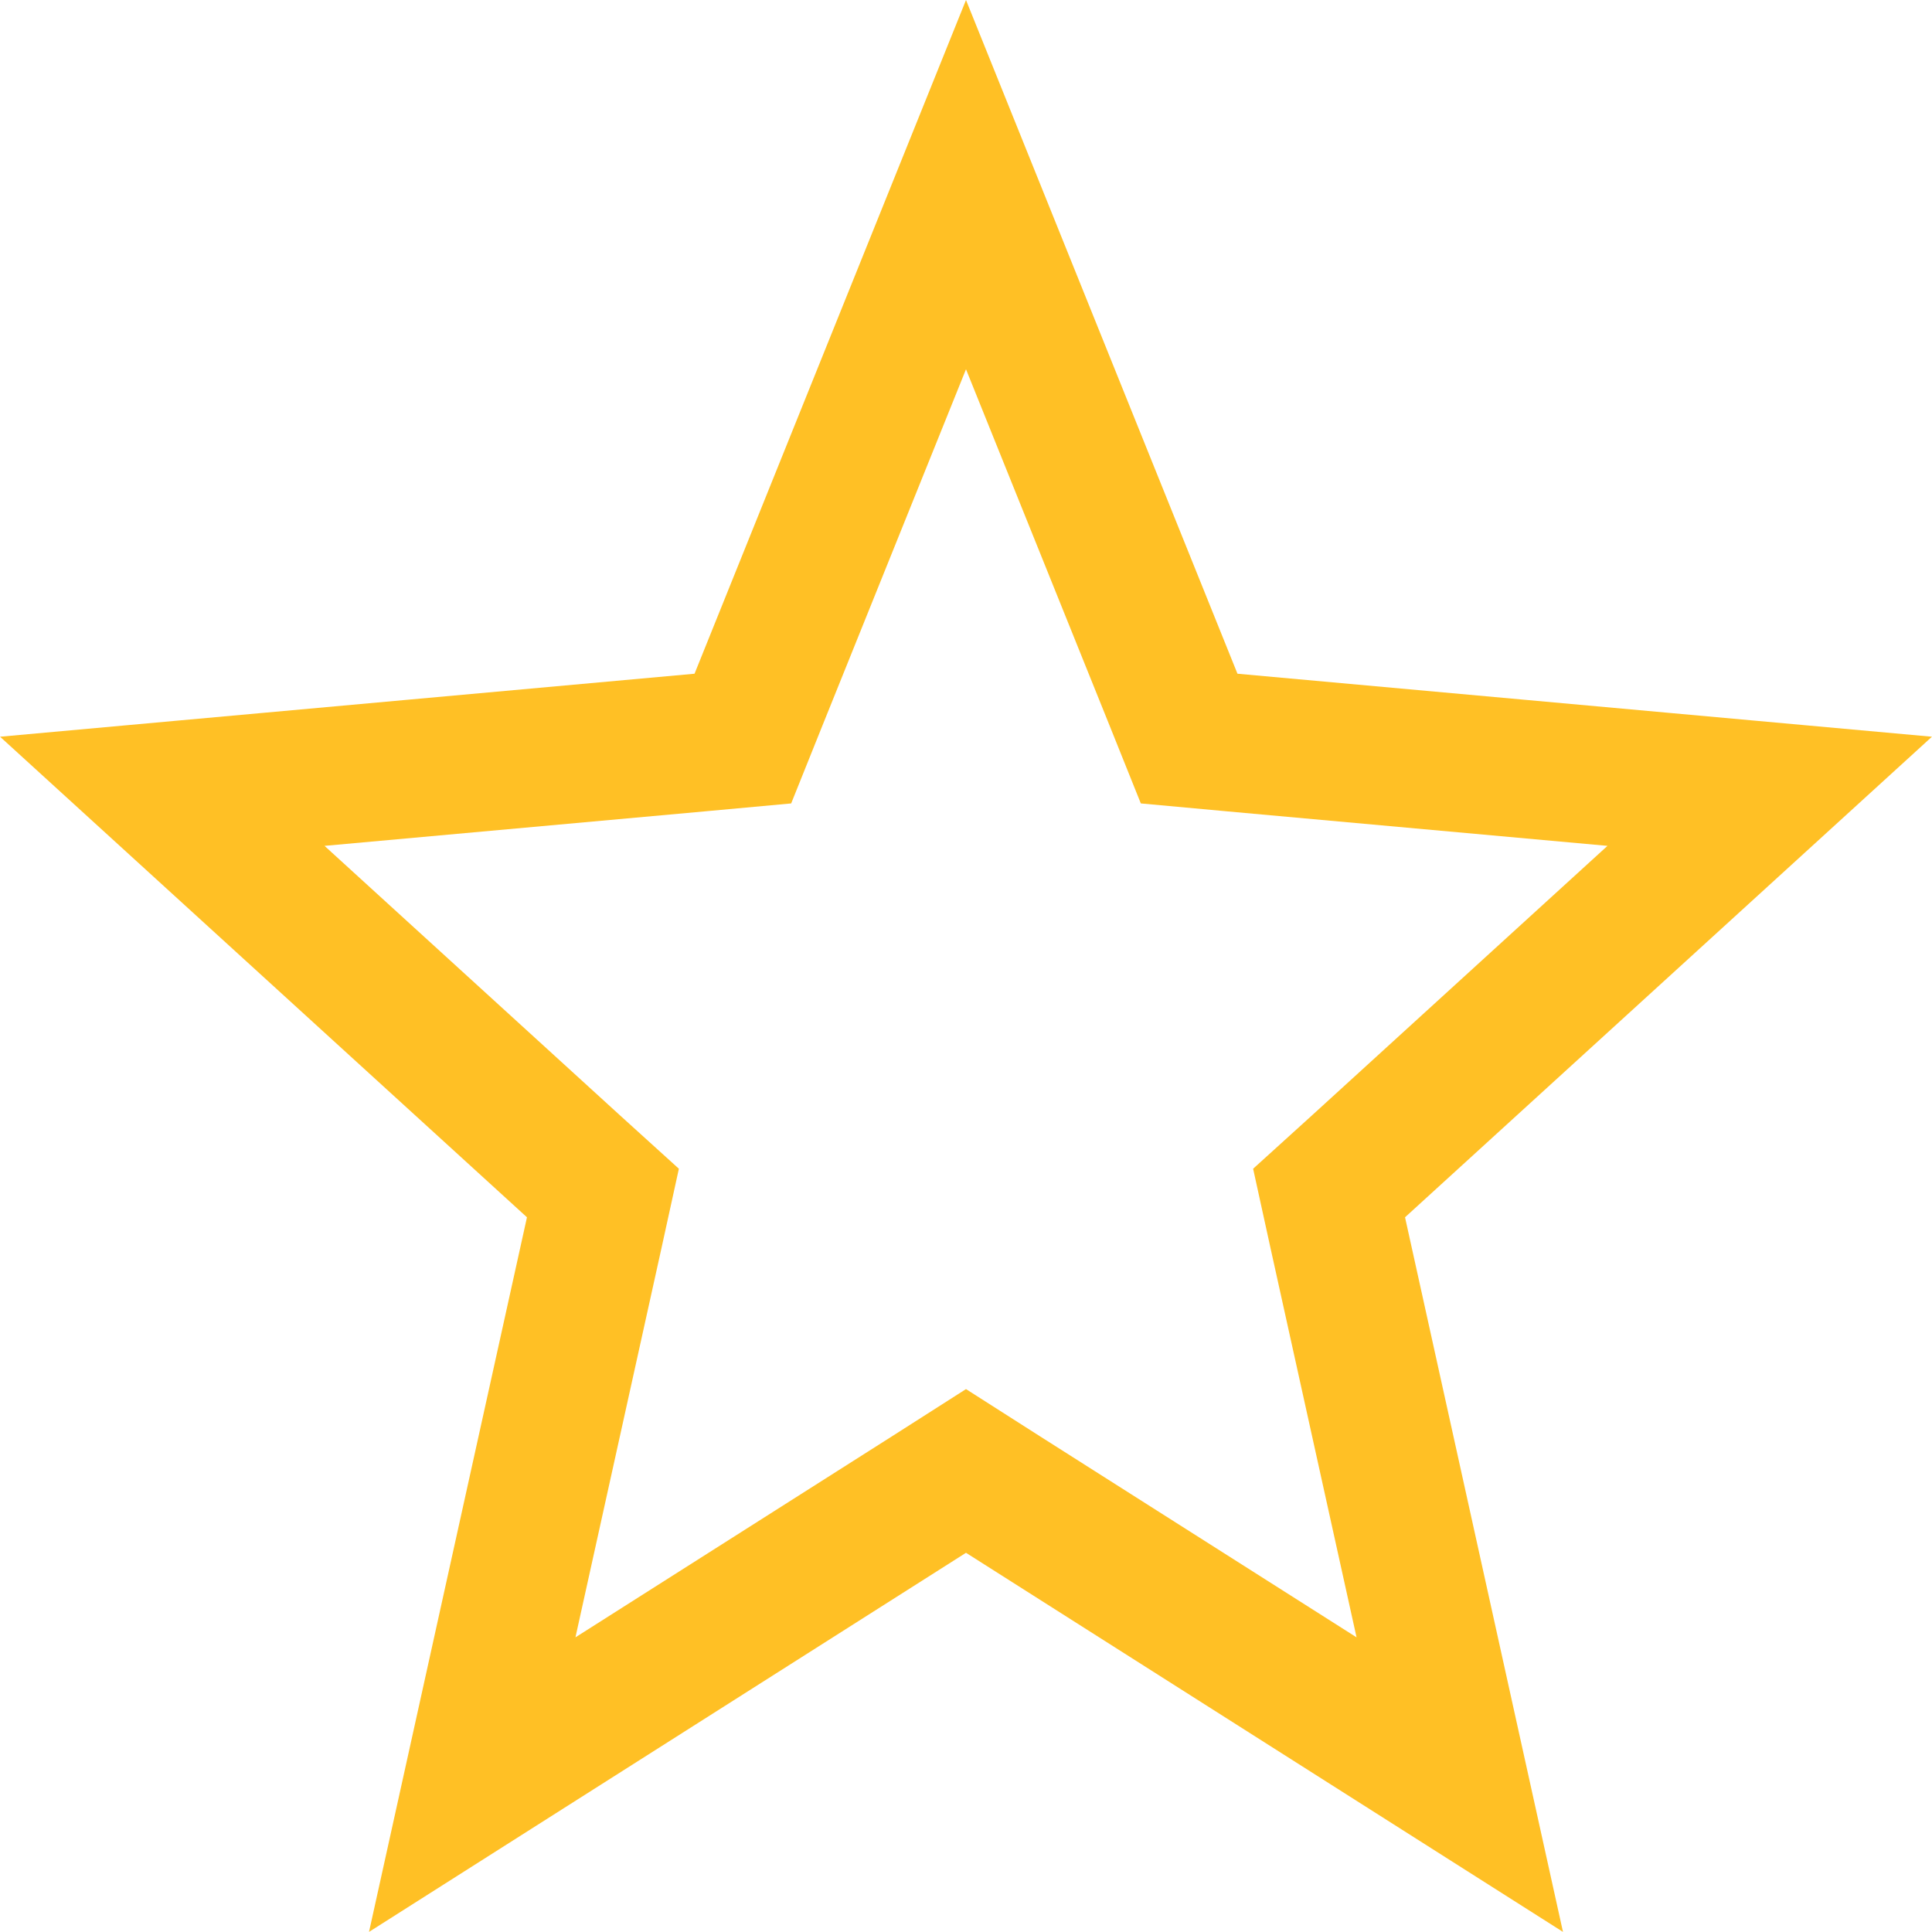 <svg width="14" height="14" viewBox="0 0 14 14" fill="none" xmlns="http://www.w3.org/2000/svg">
<path d="M7.268 10.83L7 10.659L6.732 10.83L3.422 12.932L4.307 8.928L4.369 8.645L4.155 8.451L1.176 5.734L5.078 5.38L5.383 5.352L5.497 5.068L7 1.338L8.503 5.068L8.617 5.352L8.922 5.38L12.824 5.734L9.845 8.451L9.631 8.645L9.693 8.928L10.578 12.932L7.268 10.83Z" stroke="#FFC025"/>
</svg>
